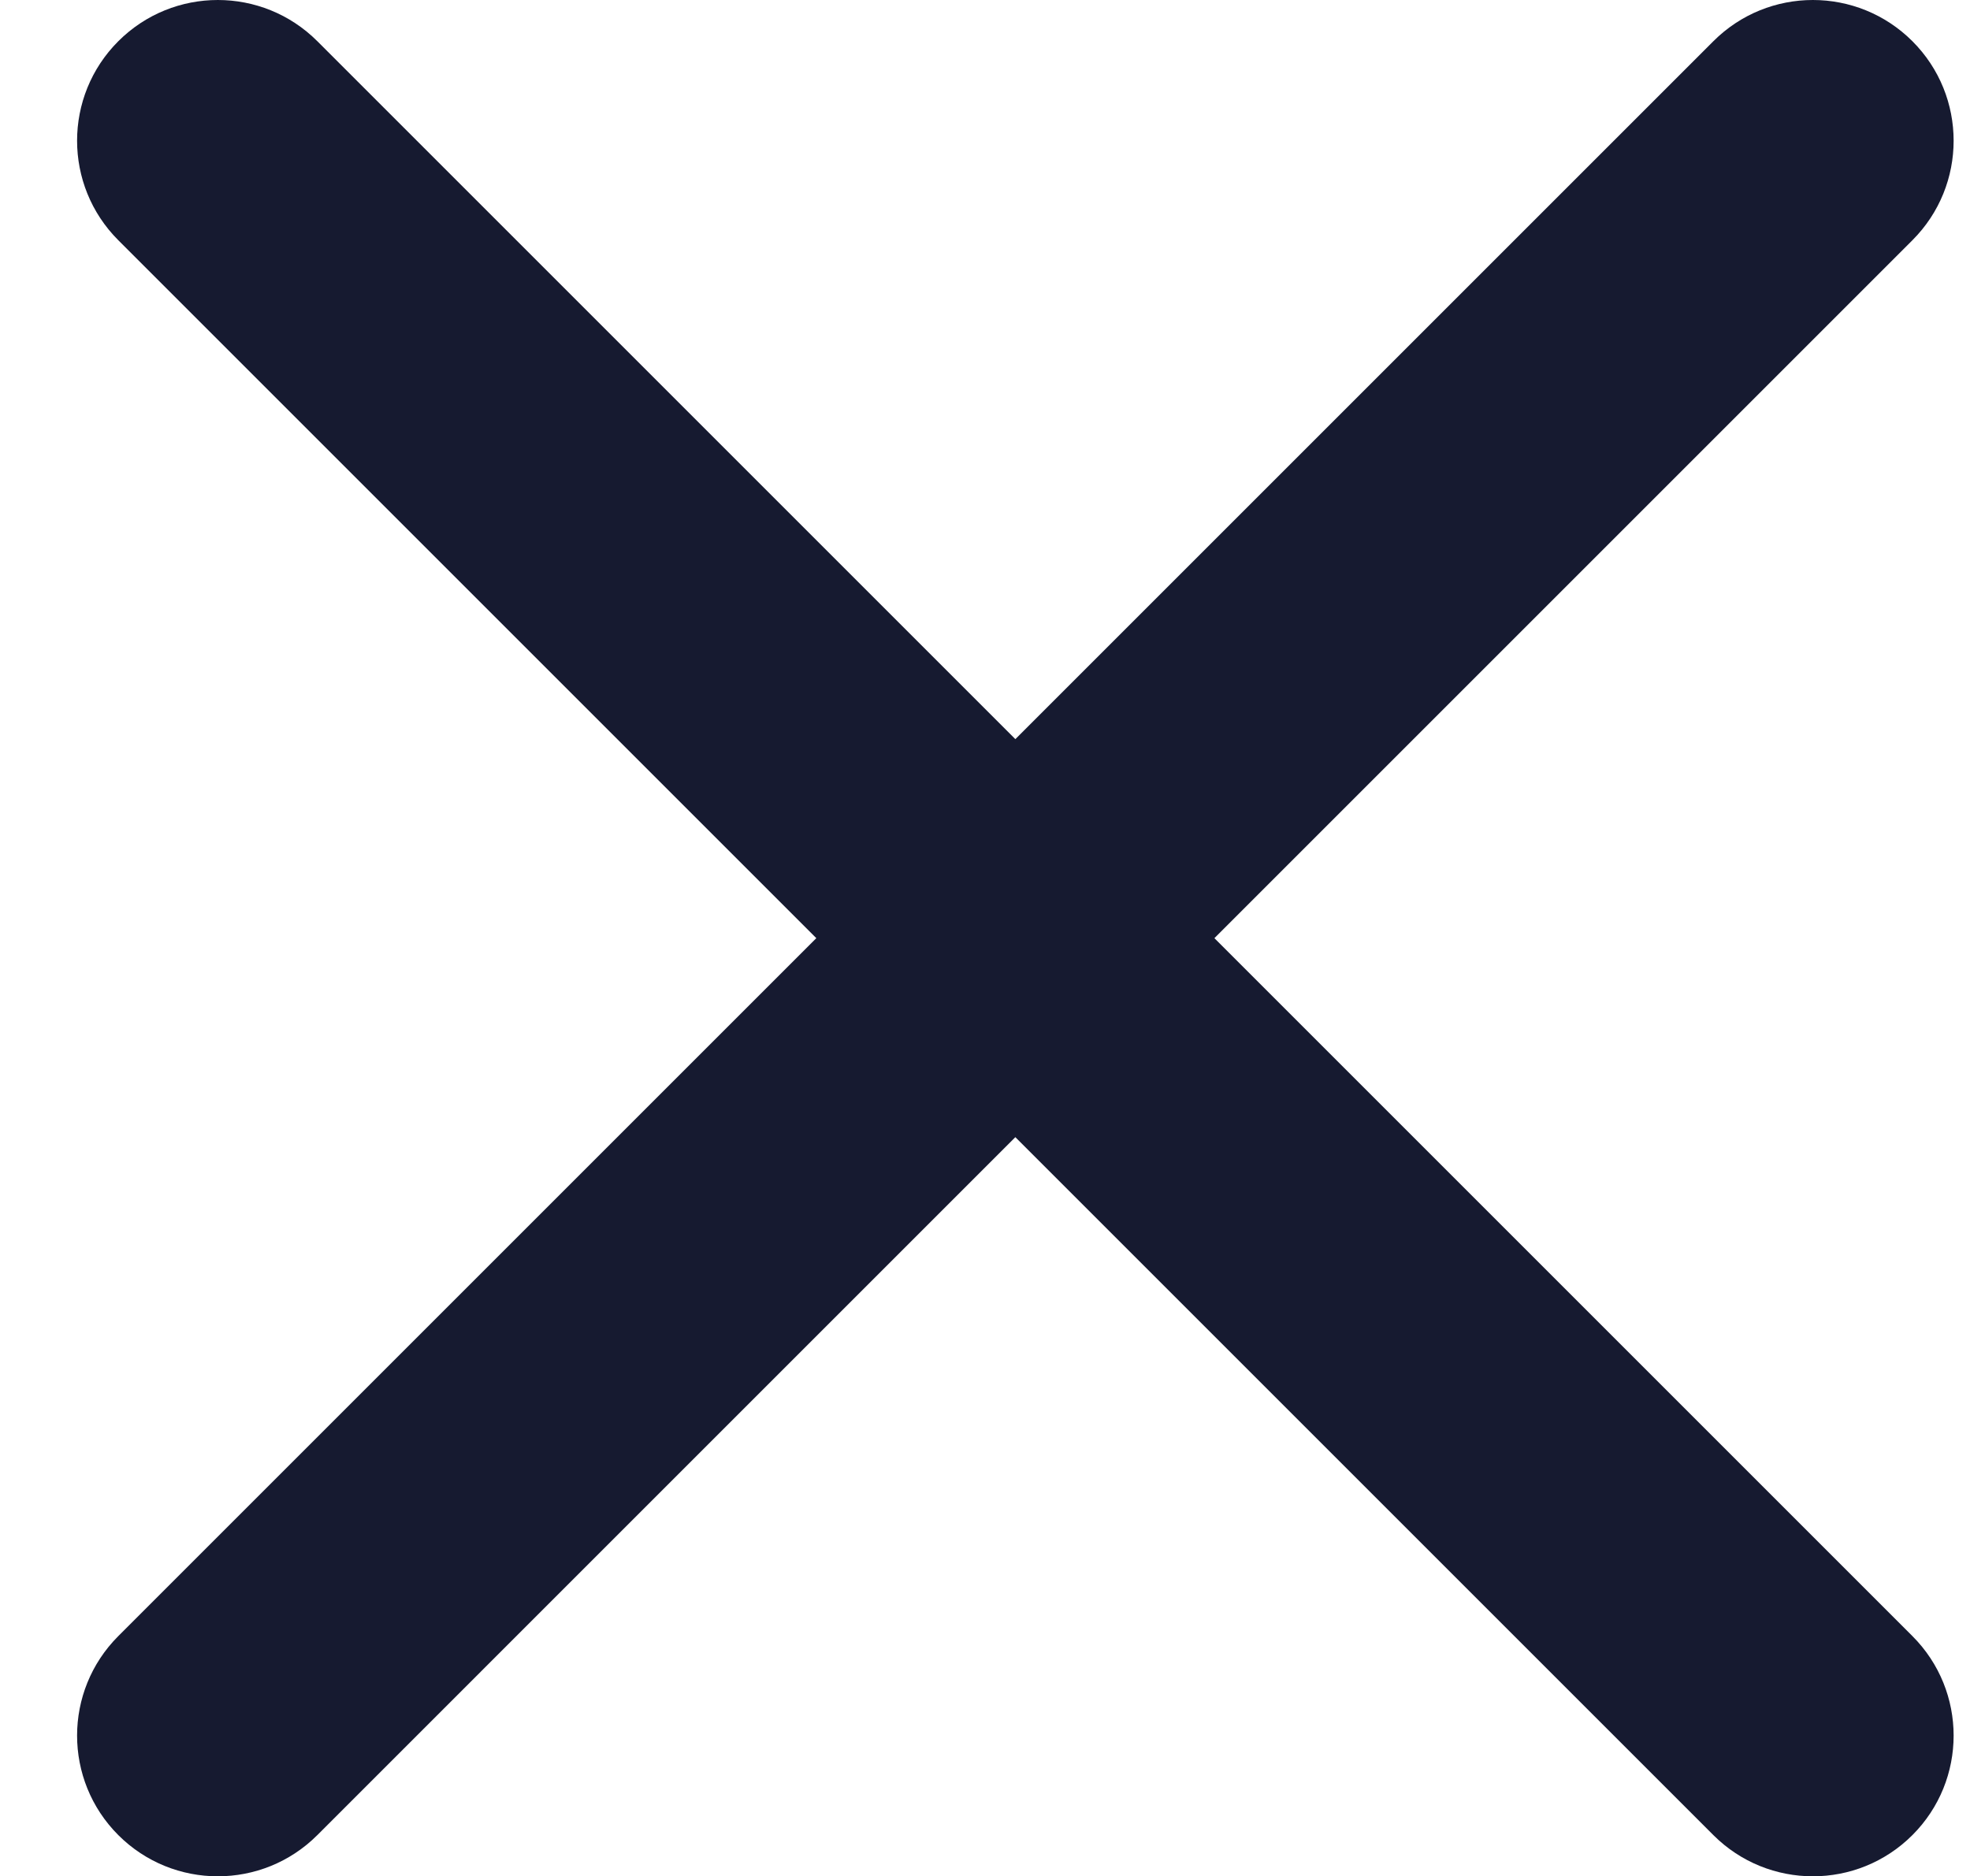 <svg fill="#161A30" xmlns="http://www.w3.org/2000/svg" viewBox="0 0 1075 1024" class="icon" style="display: inline-flex;"><path xmlns="http://www.w3.org/2000/svg" d="M64.557 892.892c-29.992 29.993-29.992 78.623 0 108.616 29.992 29.988 78.62 29.988 108.612 0l380.893-380.897 380.897 380.897c29.993 29.988 78.618 29.988 108.611 0 29.993-29.993 29.993-78.623 0-108.616L662.678 512l380.892-380.894c29.993-29.992 29.993-78.619 0-108.612s-78.618-29.992-108.611 0L554.062 403.388 173.169 22.494c-29.992-29.992-78.619-29.992-108.612 0s-29.992 78.619 0 108.612L445.451 512 64.557 892.892z"></path></svg>